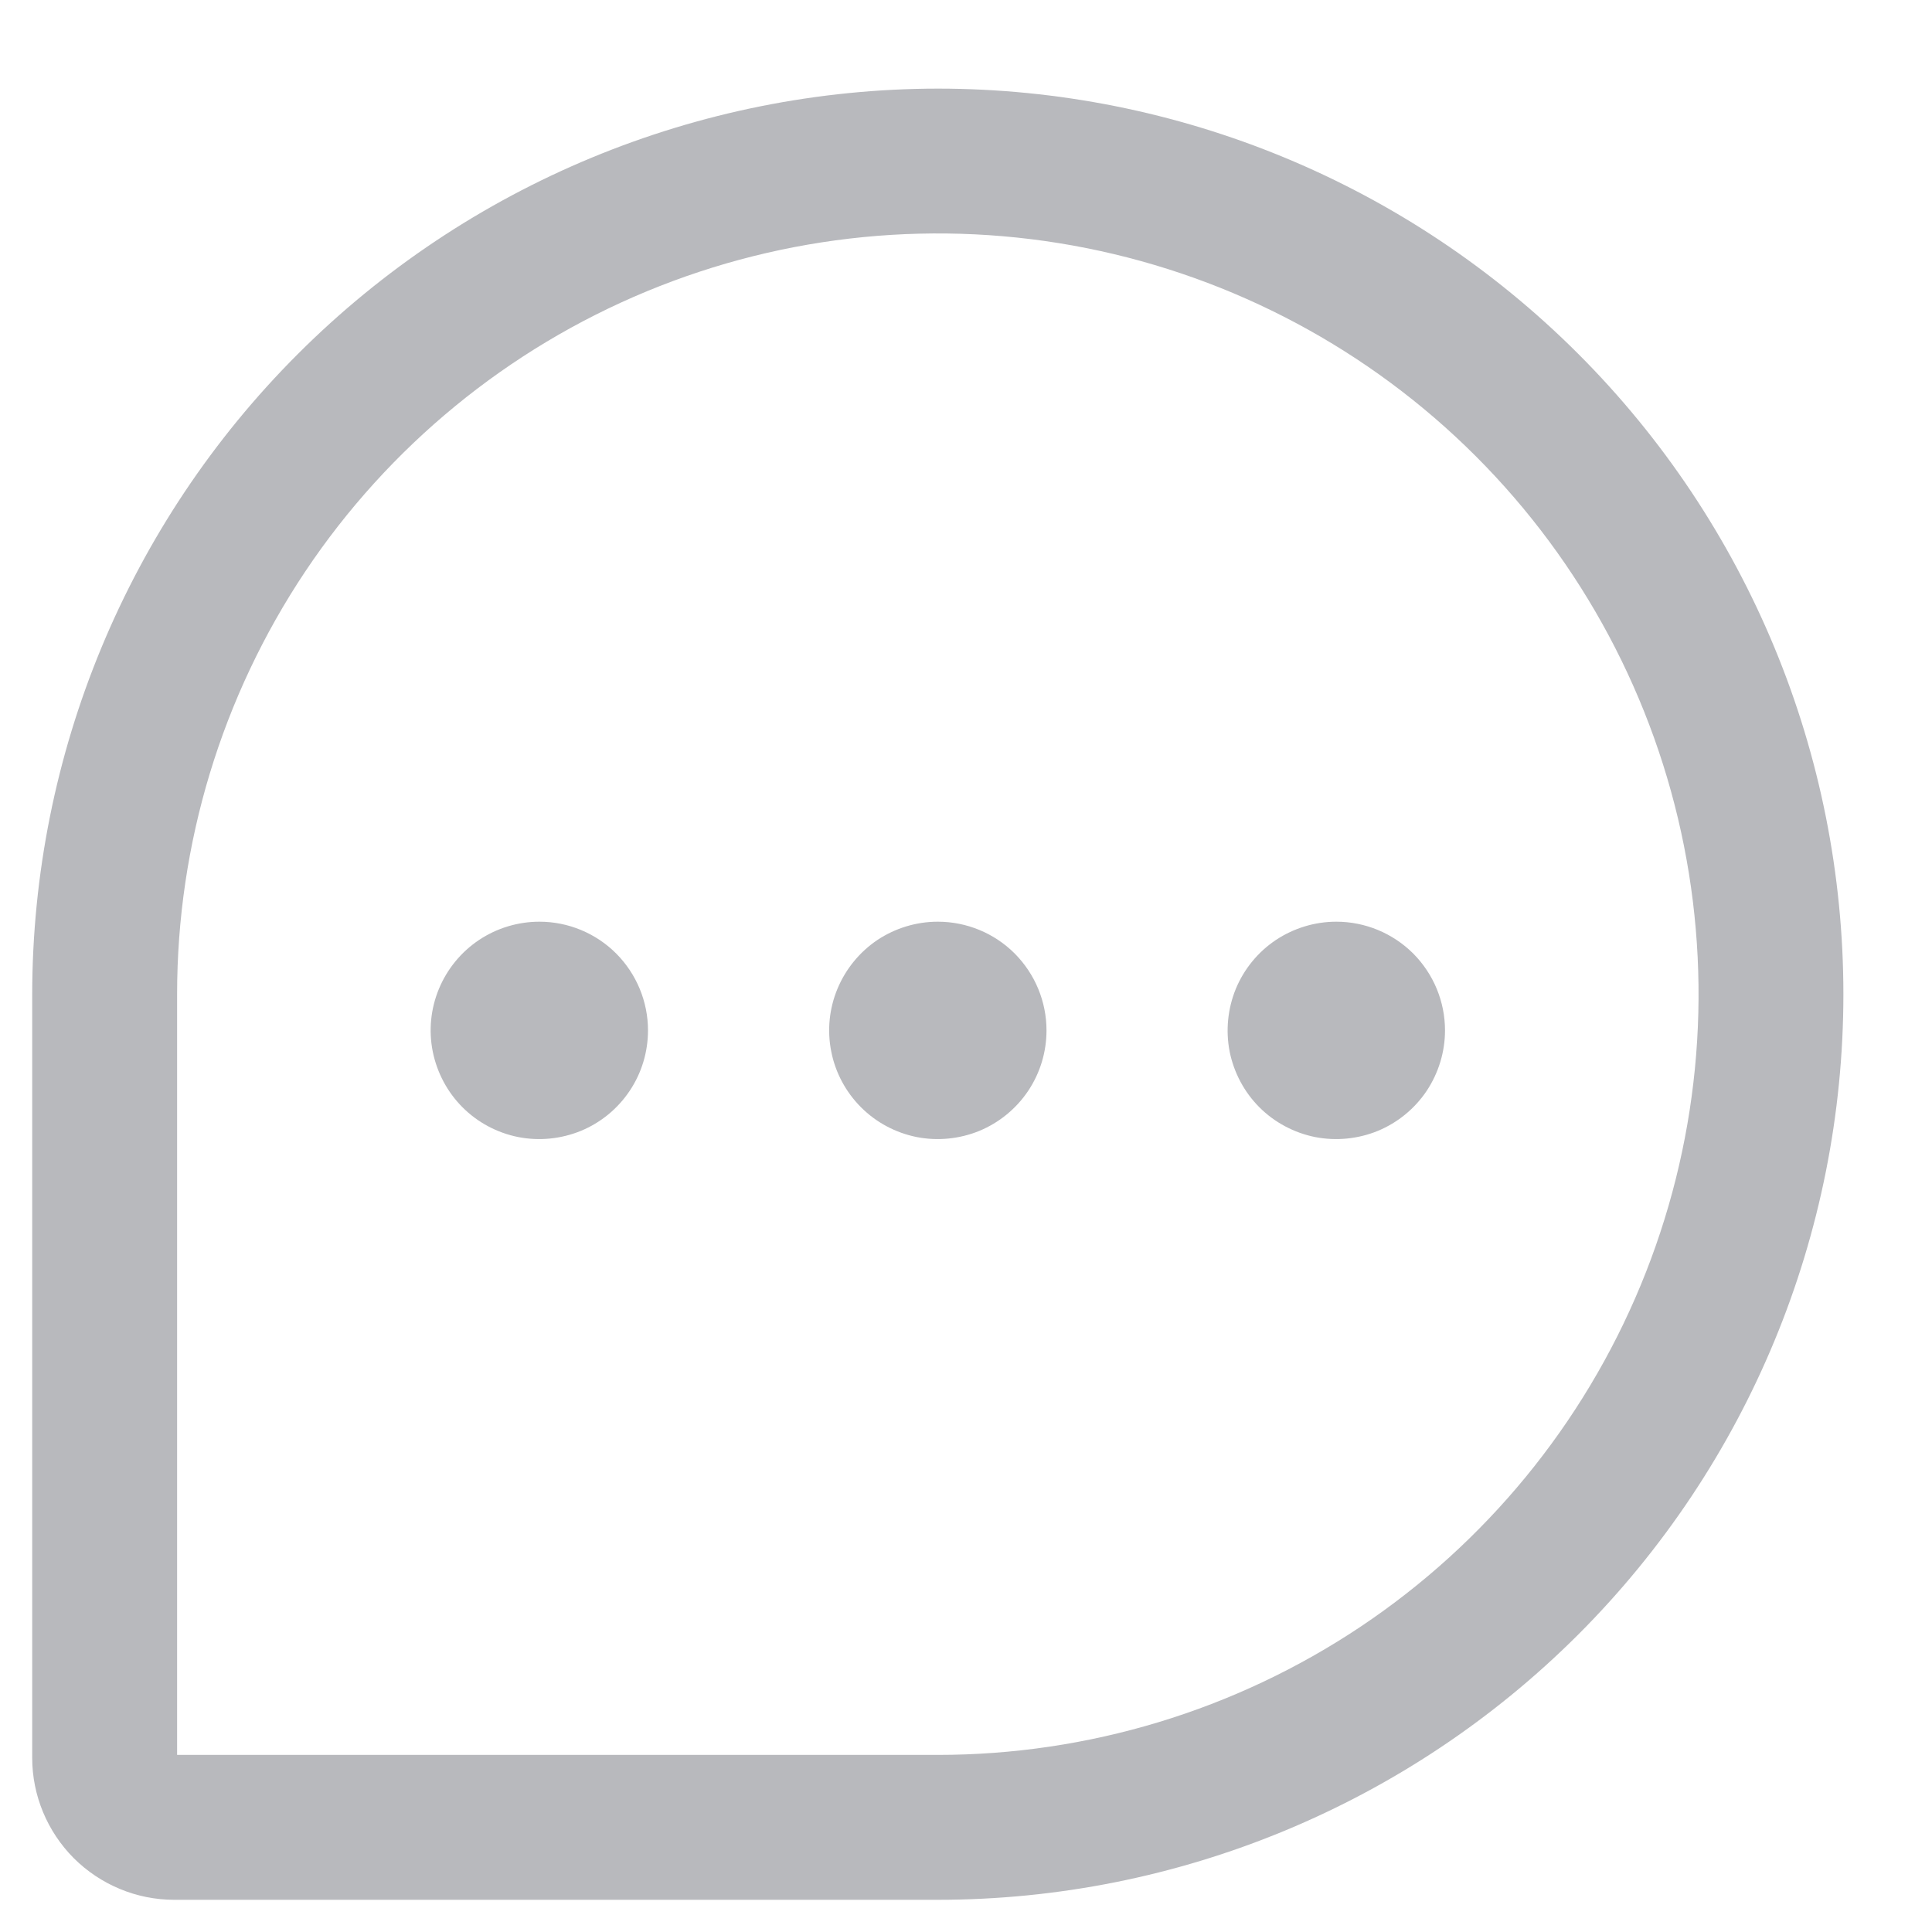 <svg width="15" height="15" viewBox="0 0 15 15" fill="none" xmlns="http://www.w3.org/2000/svg">
<path d="M7.281 0.688C5.417 0.69 3.63 1.431 2.312 2.749C0.993 4.067 0.252 5.855 0.25 7.719V13.648C0.25 13.94 0.367 14.22 0.573 14.427C0.78 14.633 1.06 14.75 1.352 14.75H7.281C9.146 14.75 10.934 14.009 12.253 12.691C13.572 11.372 14.312 9.584 14.312 7.719C14.312 5.854 13.572 4.066 12.253 2.747C10.934 1.428 9.146 0.688 7.281 0.688ZM7.281 13.625H1.375V7.719C1.375 6.551 1.721 5.409 2.37 4.437C3.019 3.466 3.942 2.709 5.021 2.262C6.1 1.815 7.288 1.698 8.434 1.926C9.579 2.154 10.632 2.716 11.458 3.542C12.284 4.368 12.846 5.421 13.074 6.566C13.302 7.712 13.185 8.9 12.738 9.979C12.291 11.058 11.534 11.981 10.563 12.63C9.591 13.279 8.449 13.625 7.281 13.625ZM8.125 8C8.125 8.167 8.076 8.33 7.983 8.469C7.89 8.608 7.758 8.716 7.604 8.78C7.45 8.843 7.28 8.86 7.117 8.828C6.953 8.795 6.803 8.715 6.685 8.597C6.567 8.479 6.486 8.328 6.454 8.165C6.421 8.001 6.438 7.831 6.502 7.677C6.566 7.523 6.674 7.391 6.812 7.298C6.951 7.206 7.114 7.156 7.281 7.156C7.505 7.156 7.72 7.245 7.878 7.403C8.036 7.562 8.125 7.776 8.125 8ZM5.031 8C5.031 8.167 4.982 8.33 4.889 8.469C4.796 8.608 4.665 8.716 4.51 8.78C4.356 8.843 4.187 8.86 4.023 8.828C3.859 8.795 3.709 8.715 3.591 8.597C3.473 8.479 3.393 8.328 3.36 8.165C3.327 8.001 3.344 7.831 3.408 7.677C3.472 7.523 3.58 7.391 3.719 7.298C3.857 7.206 4.021 7.156 4.188 7.156C4.411 7.156 4.626 7.245 4.784 7.403C4.942 7.562 5.031 7.776 5.031 8ZM11.219 8C11.219 8.167 11.169 8.33 11.077 8.469C10.984 8.608 10.852 8.716 10.698 8.78C10.544 8.843 10.374 8.86 10.21 8.828C10.047 8.795 9.896 8.715 9.778 8.597C9.66 8.479 9.58 8.328 9.547 8.165C9.515 8.001 9.532 7.831 9.595 7.677C9.659 7.523 9.767 7.391 9.906 7.298C10.045 7.206 10.208 7.156 10.375 7.156C10.599 7.156 10.813 7.245 10.972 7.403C11.13 7.562 11.219 7.776 11.219 8Z" fill="#B8B9BD"/>
</svg>
